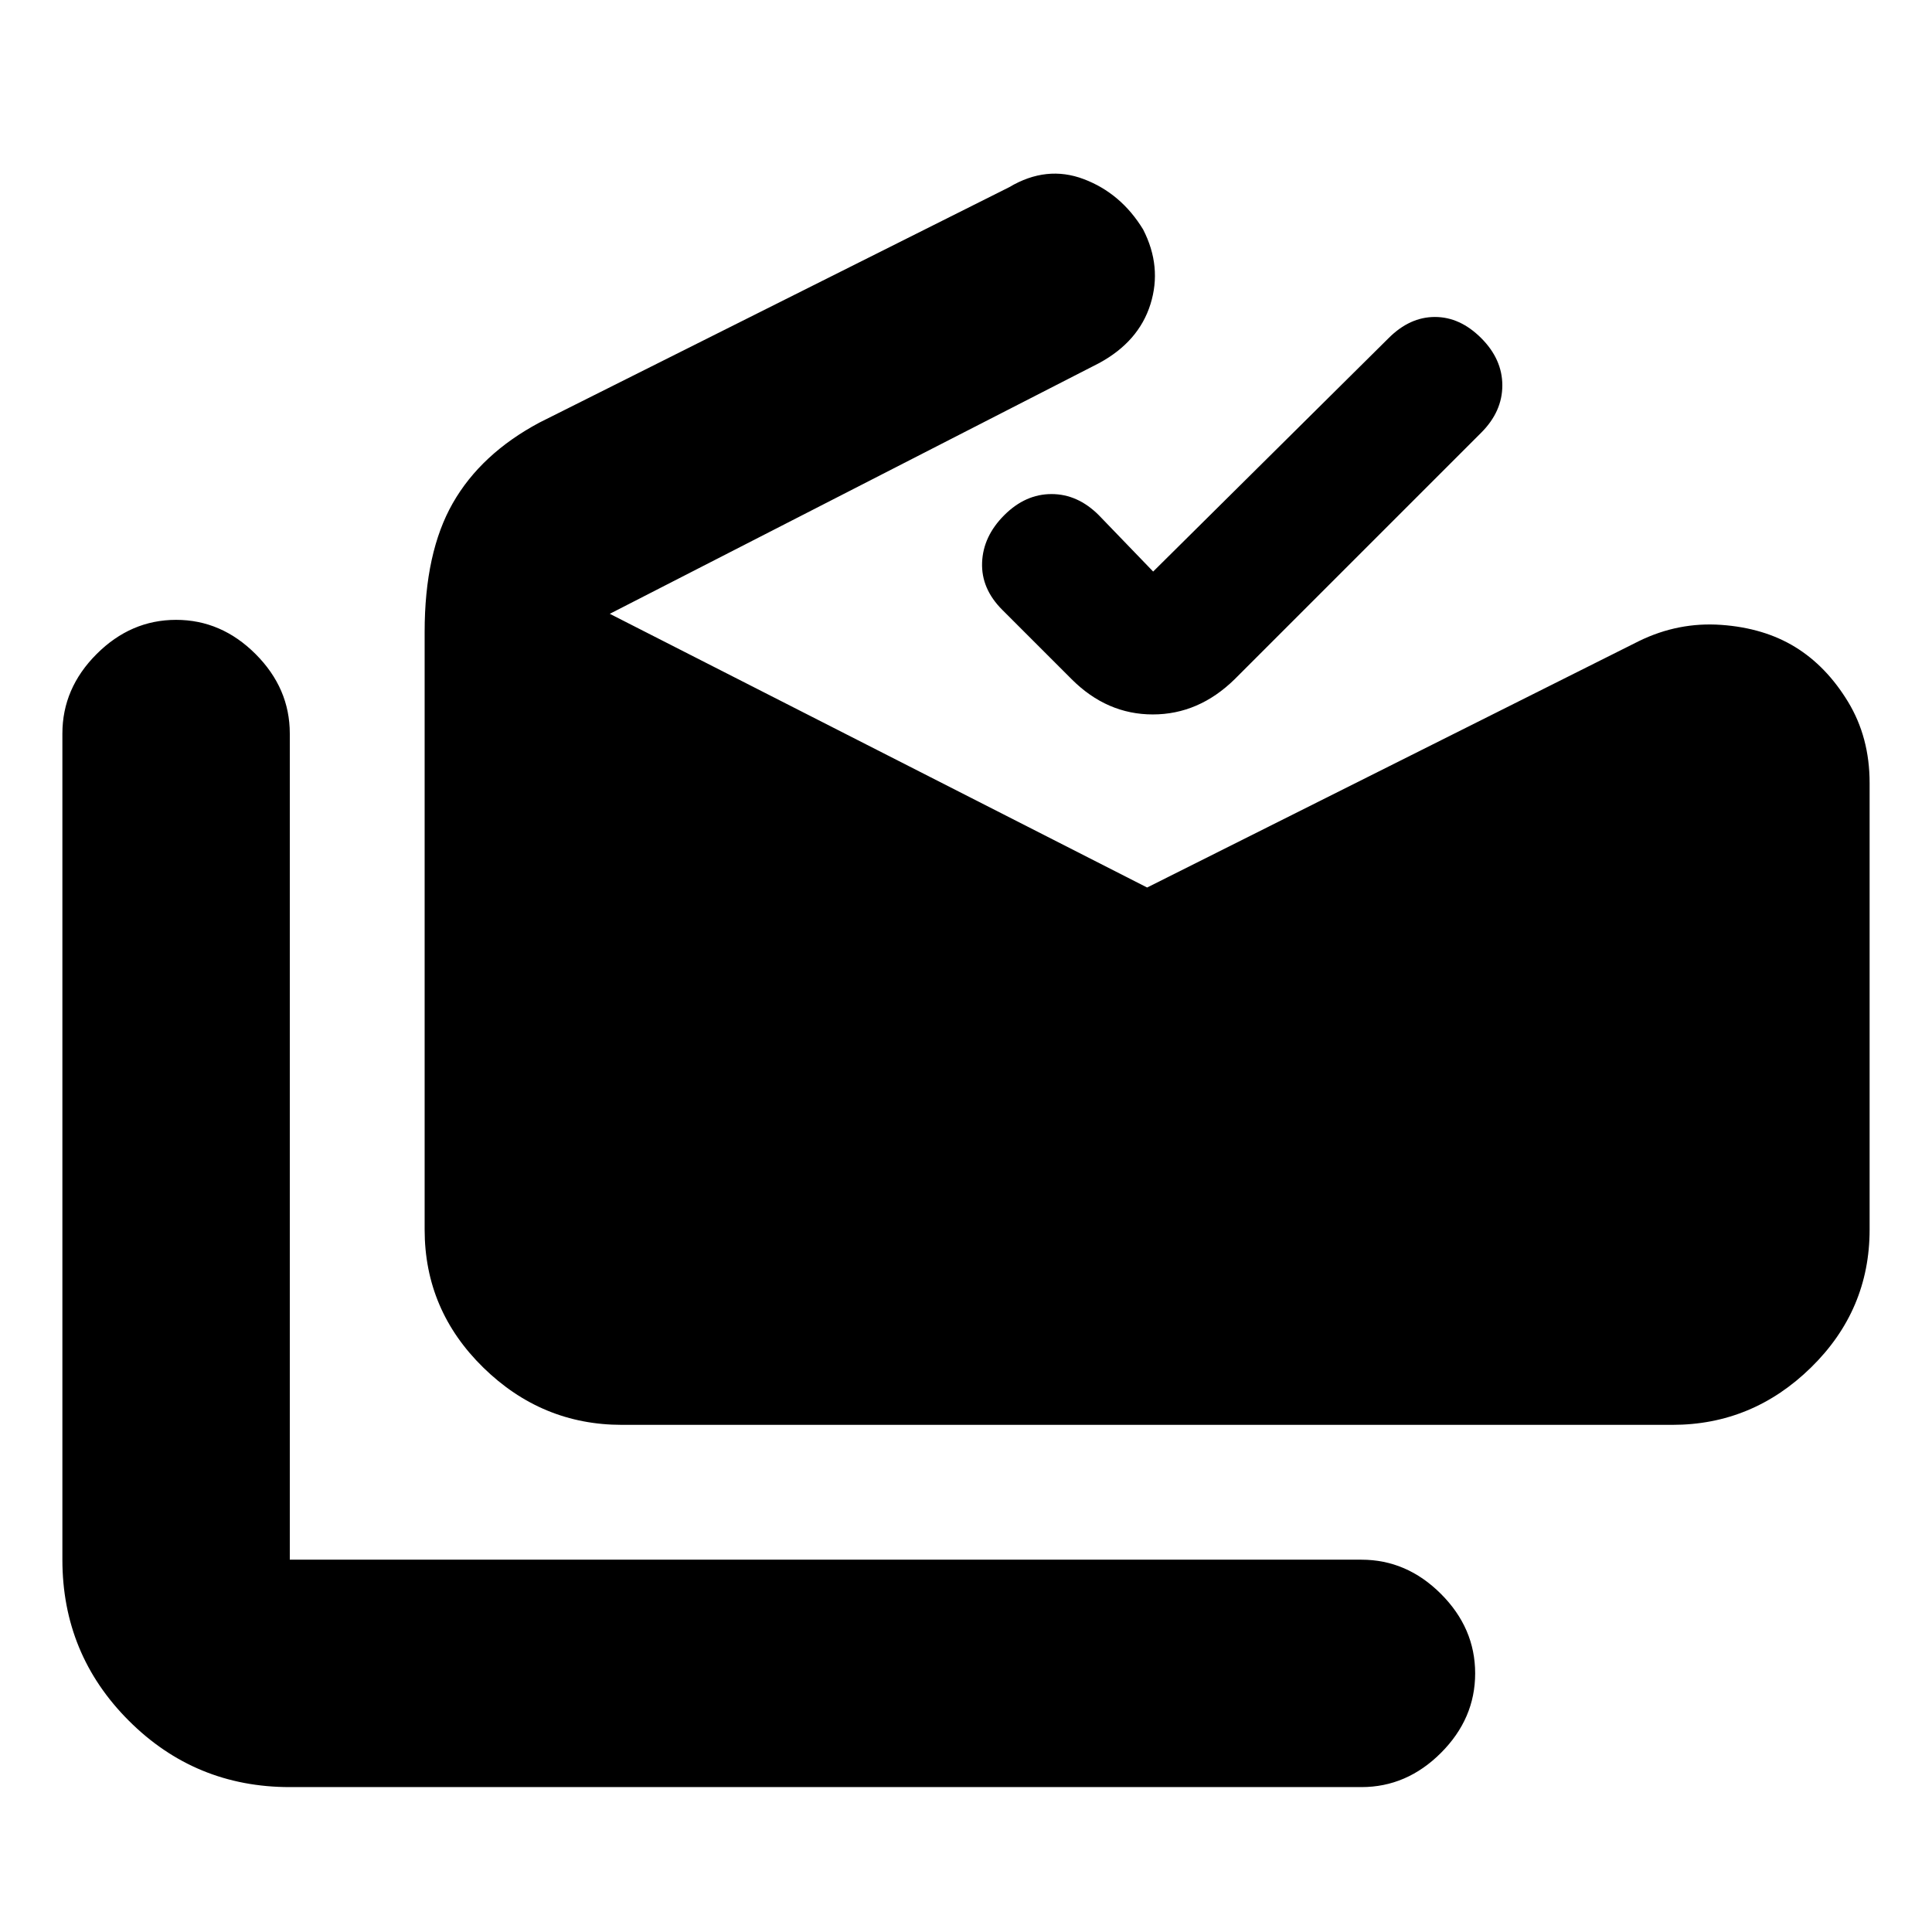 <svg xmlns="http://www.w3.org/2000/svg" height="20" viewBox="0 -960 960 960" width="20"><path d="M144-72q-47 0-80-33t-33-80v-410.5Q31-618 48-635t39.5-17q22.5 0 39.5 17t17 39.5V-185h532.5q22.5 0 39.5 17t17 39.5q0 22.5-17 39.5t-39.5 17H144Zm165-180q-39.79 0-68.89-28.5Q211-309 211-349v-297q0-39.5 14-64t43-40l233.5-117q18.5-11 37-4t29.5 25q9.5 18.5 3.65 37.17-5.85 18.66-25.65 29.33L303-655l267 136 244.5-122.5q19.5-9.5 40.75-8t36.75 11q15.5 9.5 26.25 27.17T929-571v222q0 40-29.11 68.5Q870.79-252 831-252H309Zm264-424 117-116q10.5-10.5 23-10.5t23 10.5q10.5 10.5 10.5 23.5T736-745L613.5-622.5Q595.64-605 572.82-605t-40.32-17.5L498-657q-10.5-10.5-10-23.5t11-23.5q10.5-10.5 23.5-10.5T546-704l27 28Z"/></svg>